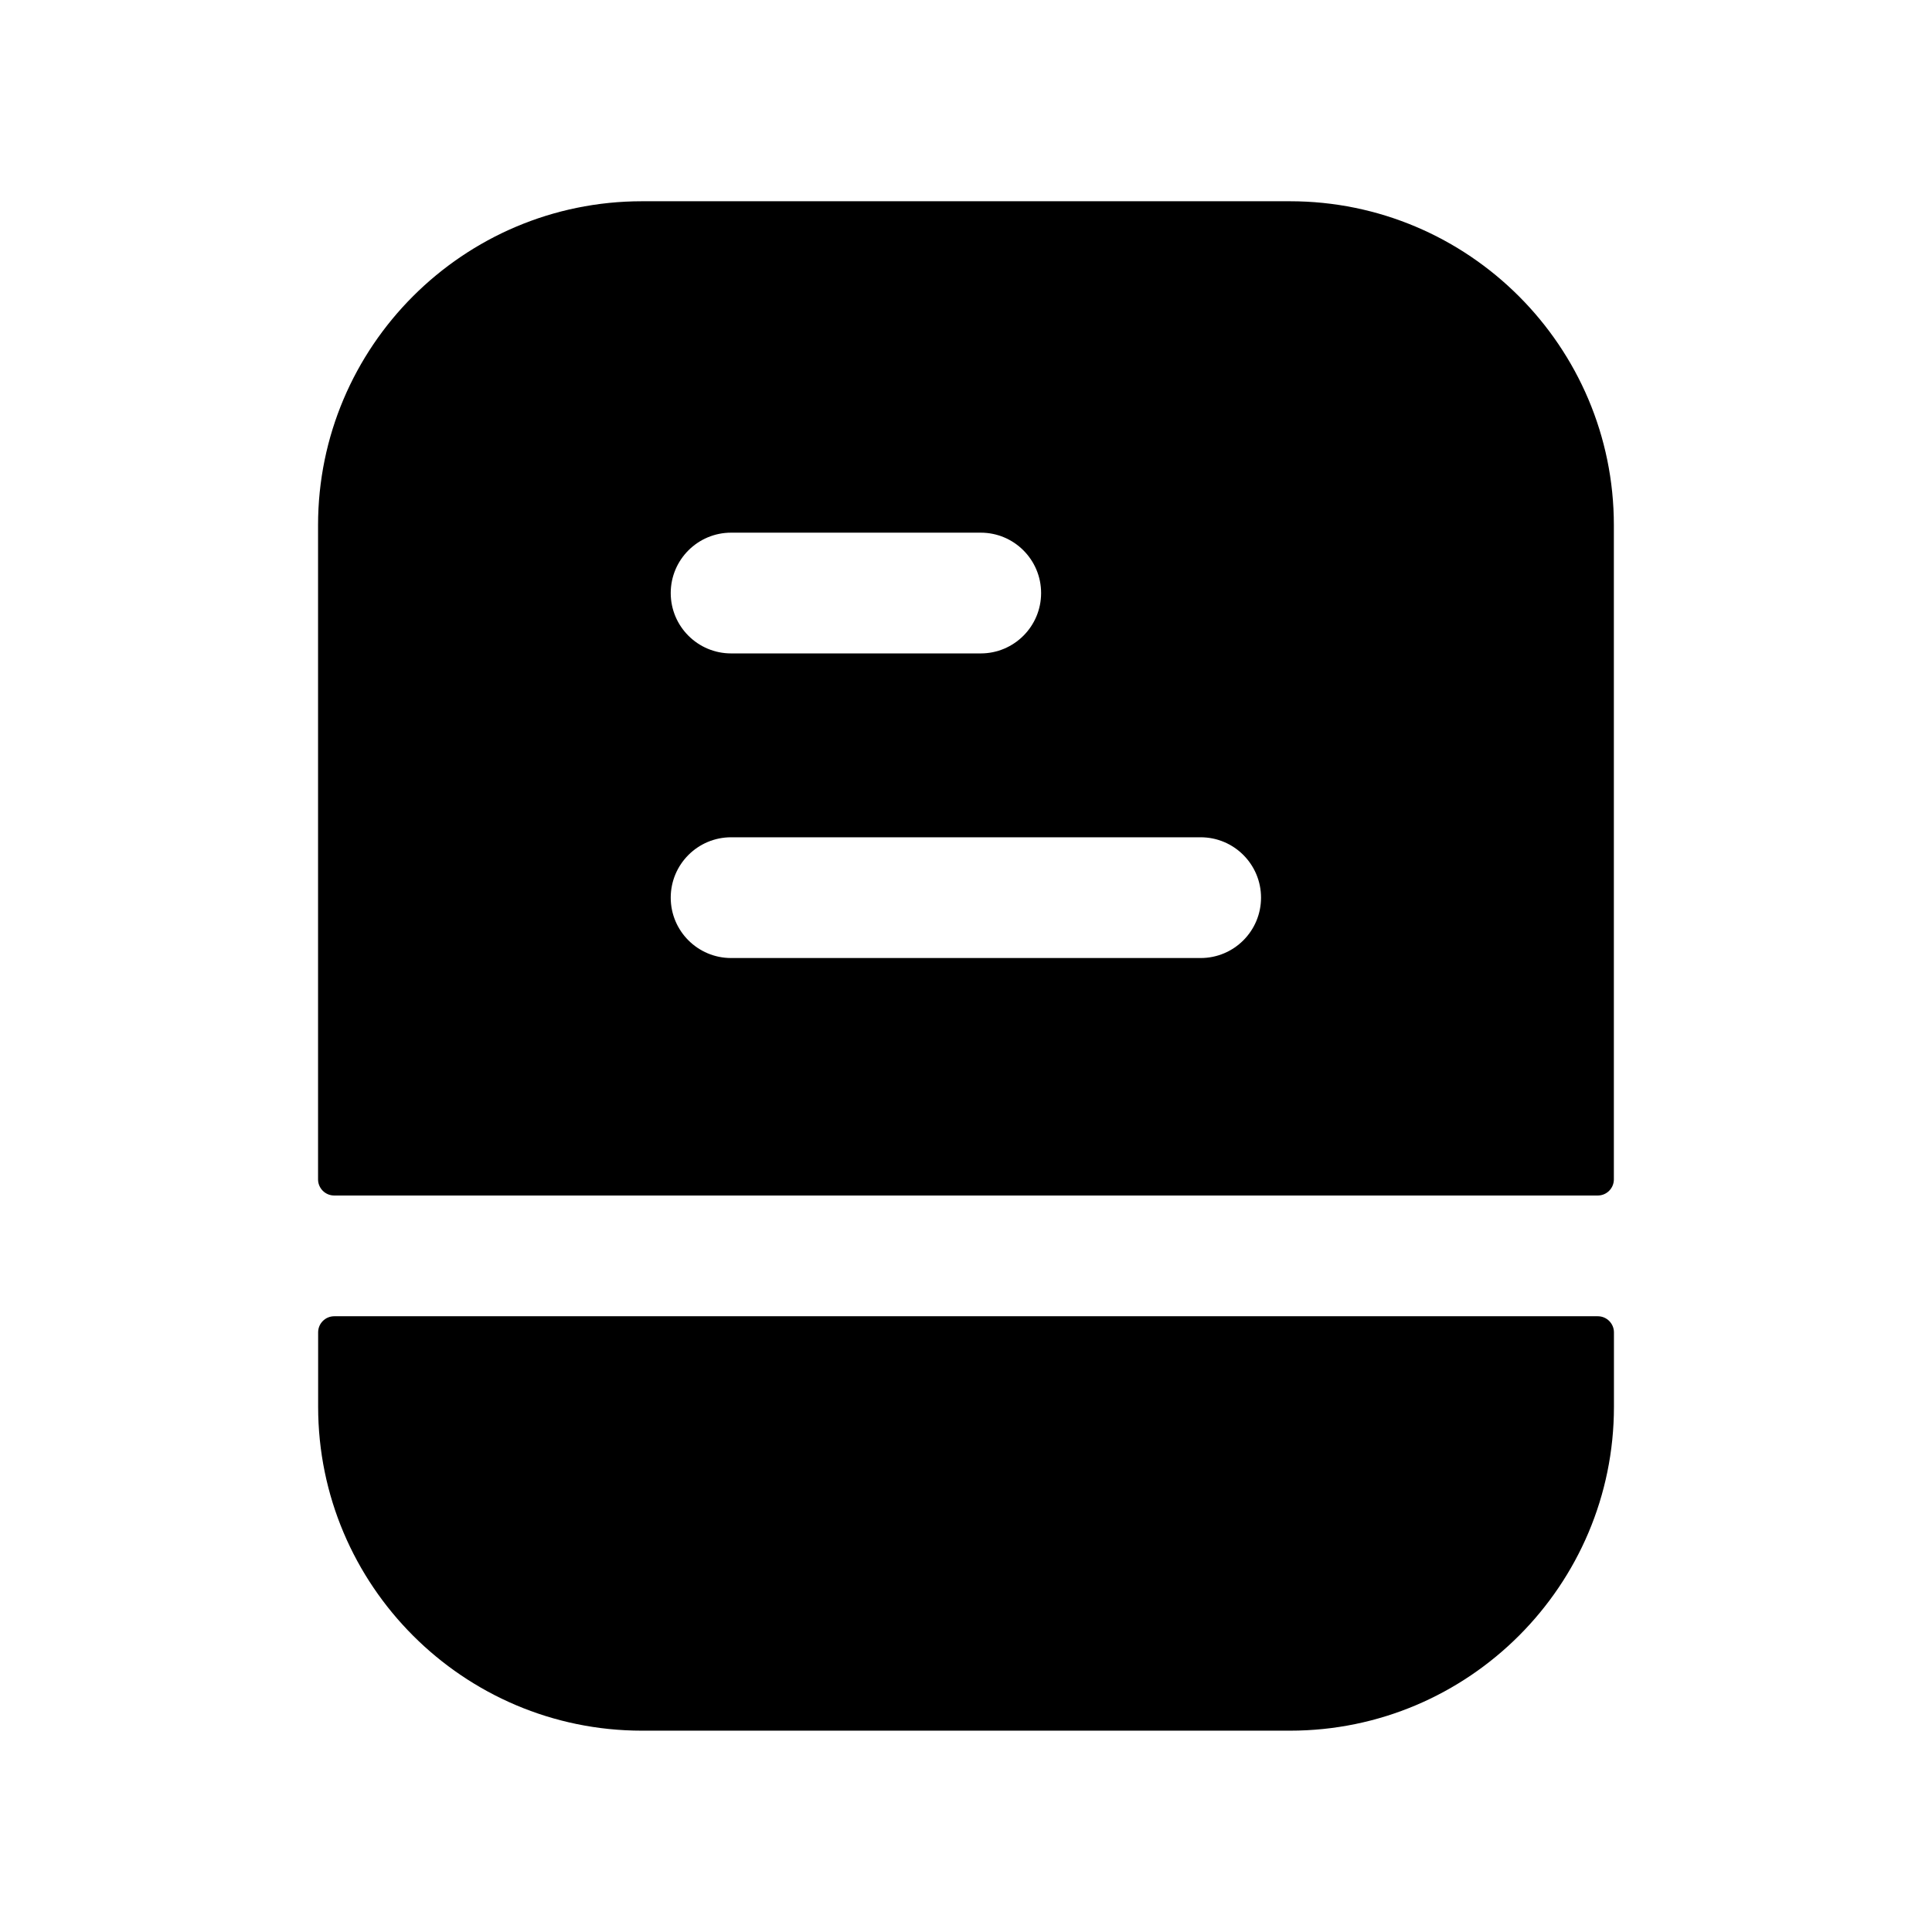 <svg width="24" height="24" viewBox="0 0 24 24" fill="none" xmlns="http://www.w3.org/2000/svg">
<path fill-rule="evenodd" clip-rule="evenodd" d="M9.082 10.401H14.915C15.329 10.401 15.665 10.737 15.665 11.151C15.665 11.565 15.329 11.901 14.915 11.901H9.082C8.668 11.901 8.332 11.565 8.332 11.151C8.332 10.737 8.668 10.401 9.082 10.401ZM9.082 6.617H12.183C12.597 6.617 12.933 6.953 12.933 7.367C12.933 7.781 12.597 8.117 12.183 8.117H9.082C8.668 8.117 8.332 7.781 8.332 7.367C8.332 6.953 8.668 6.617 9.082 6.617ZM19.848 14.851C19.959 14.851 20.048 14.761 20.048 14.651V6.524C20.048 4.305 18.243 2.5 16.024 2.5H7.975C5.756 2.5 3.951 4.305 3.951 6.524V14.651C3.951 14.761 4.041 14.851 4.151 14.851H19.848Z" fill="black"/>
<path fill-rule="evenodd" clip-rule="evenodd" d="M4.152 16.351C4.041 16.351 3.952 16.441 3.952 16.551V17.475C3.952 19.694 5.757 21.499 7.975 21.499H16.025C18.244 21.499 20.049 19.694 20.049 17.475V16.551C20.049 16.441 19.959 16.351 19.849 16.351H4.152Z" fill="black"/>
</svg>